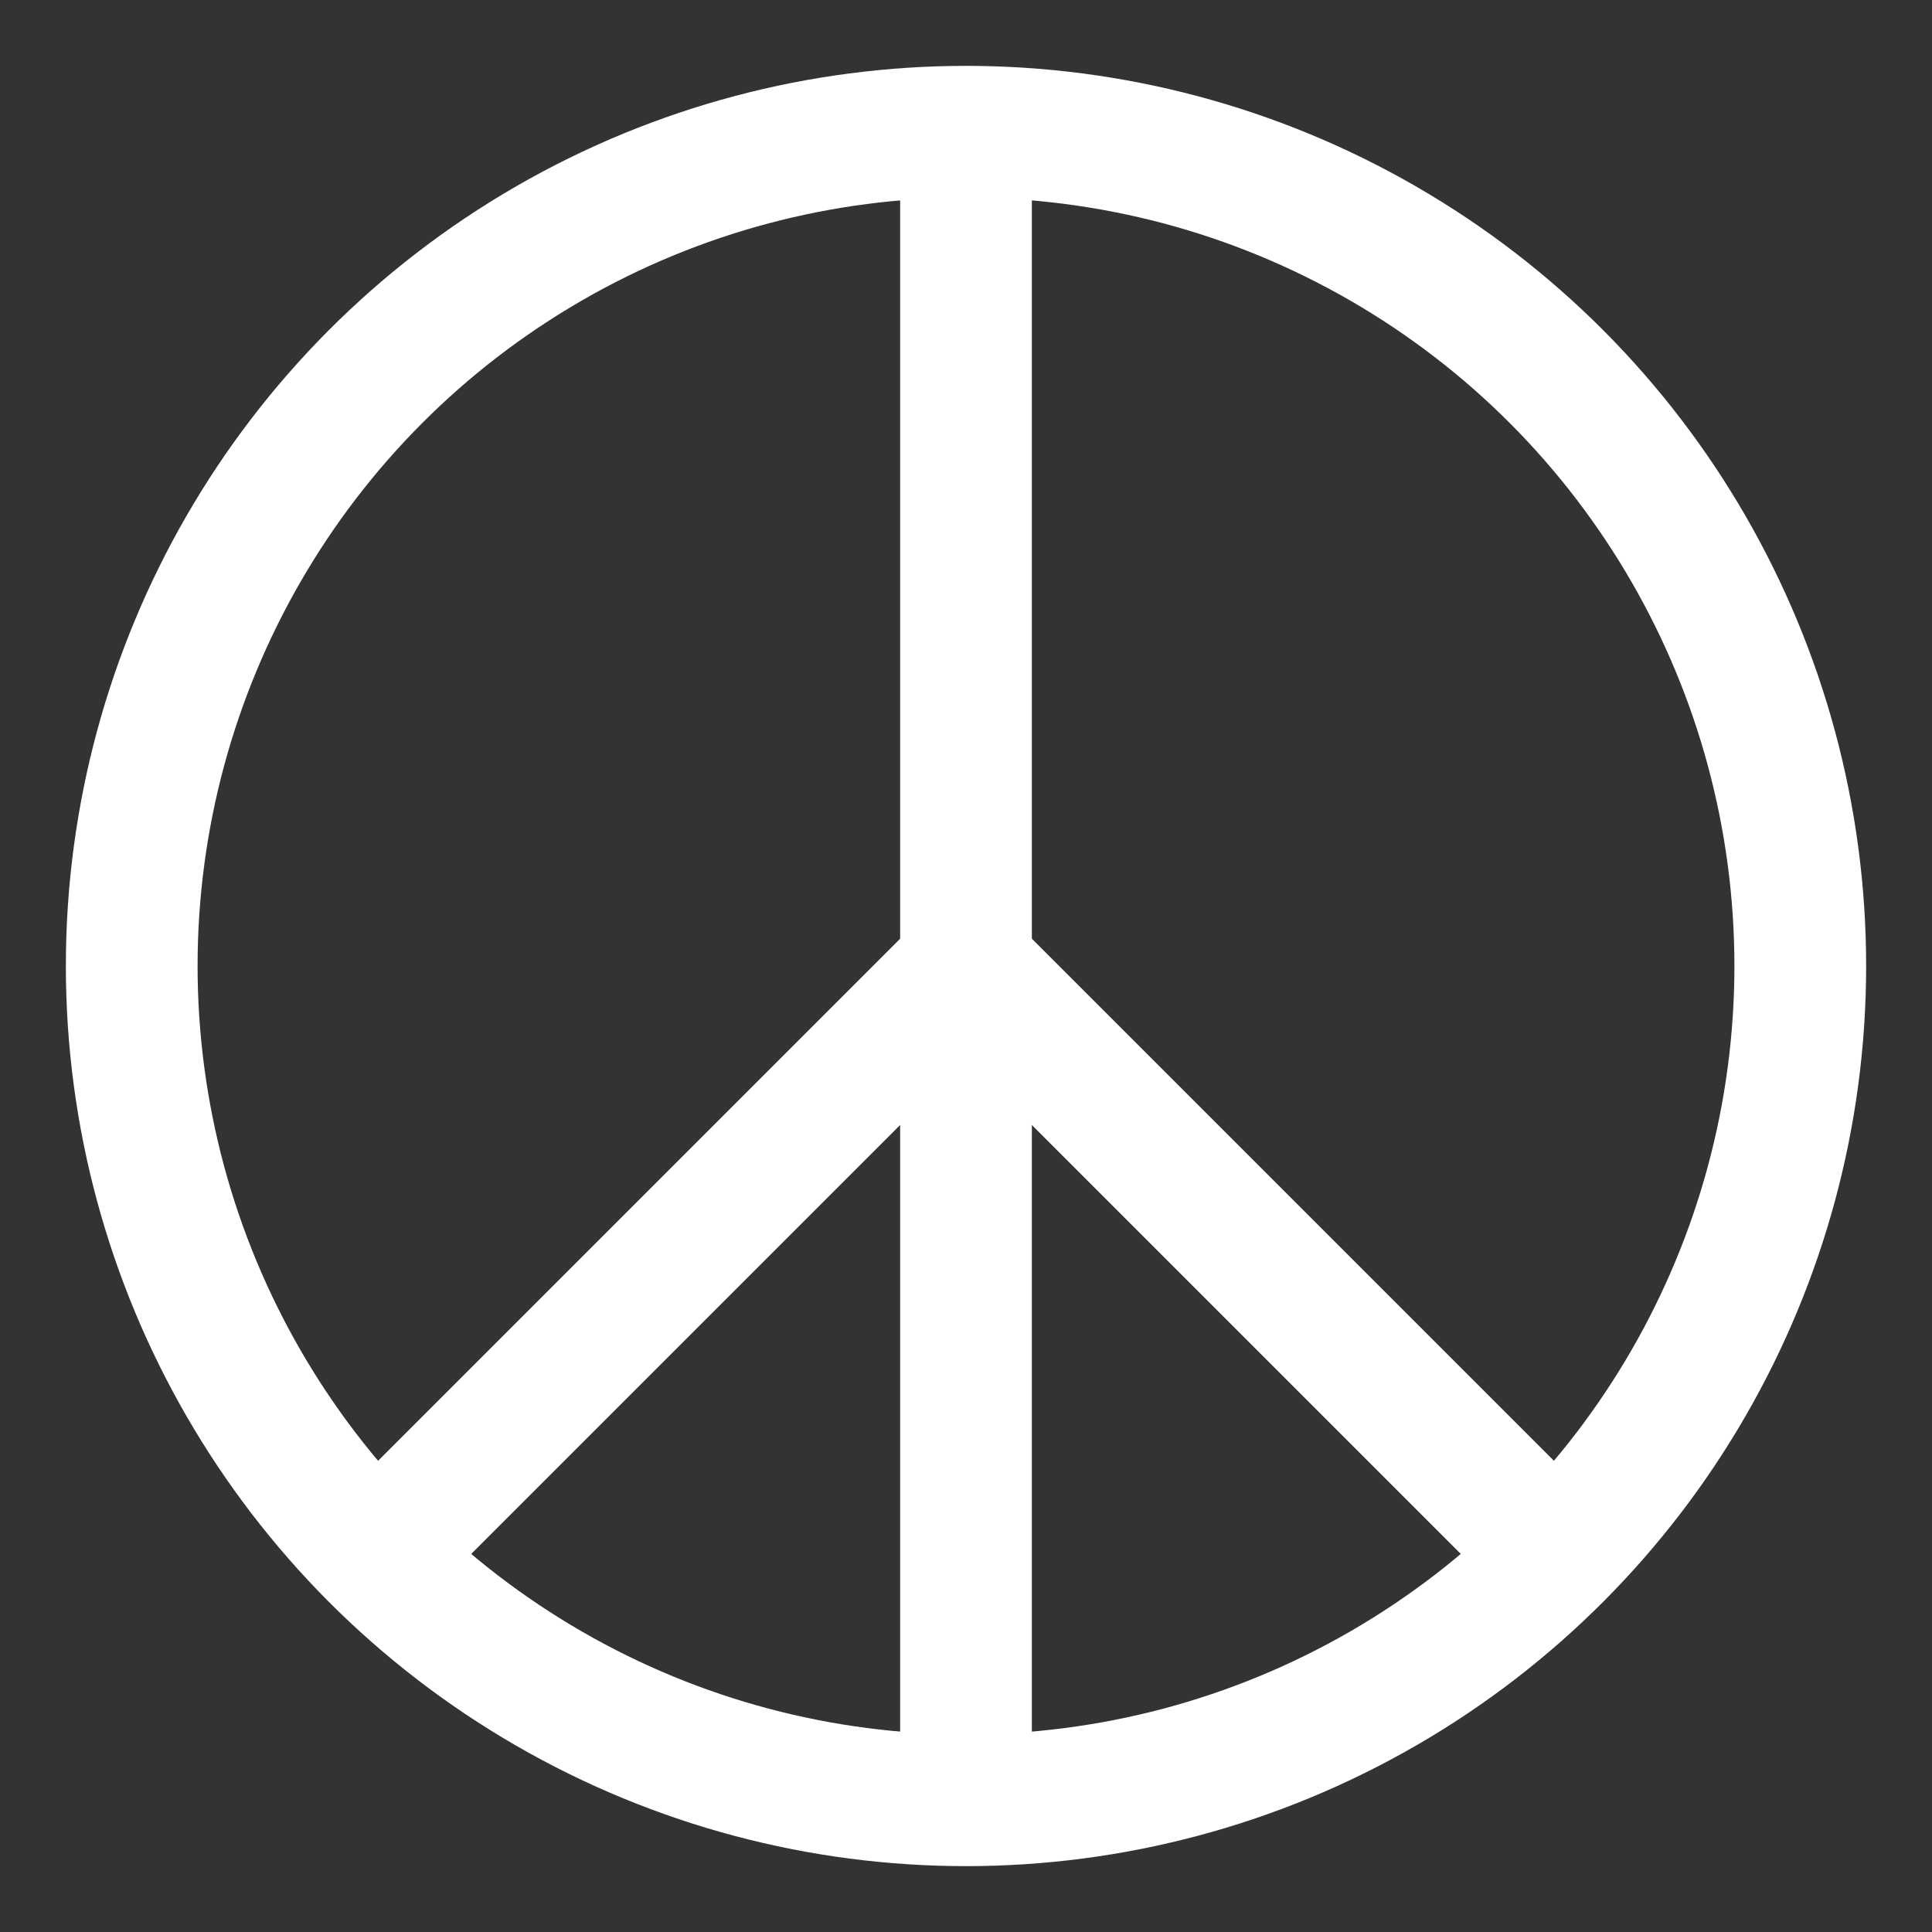 <?xml version="1.0" encoding="UTF-8" standalone="no"?>
<svg xmlns="http://www.w3.org/2000/svg"
     xmlns:svg="http://www.w3.org/2000/svg"
     viewBox="0 0 44 44" width="32" height="32">
  <rect x="0" y="0" width="44" height="44" fill="#333333" stroke="none"/>
  <g fill="none" stroke="white" stroke-width="3">
    <circle cx="22" cy="22" r="19"/>
    <path d="M 22,2 V 41"/>
    <path d="M 22,2 V 22" transform="rotate(135, 22, 22)"/>
    <path d="M 22,2 V 22" transform="rotate(225, 22, 22)"/>
  </g>
</svg>
